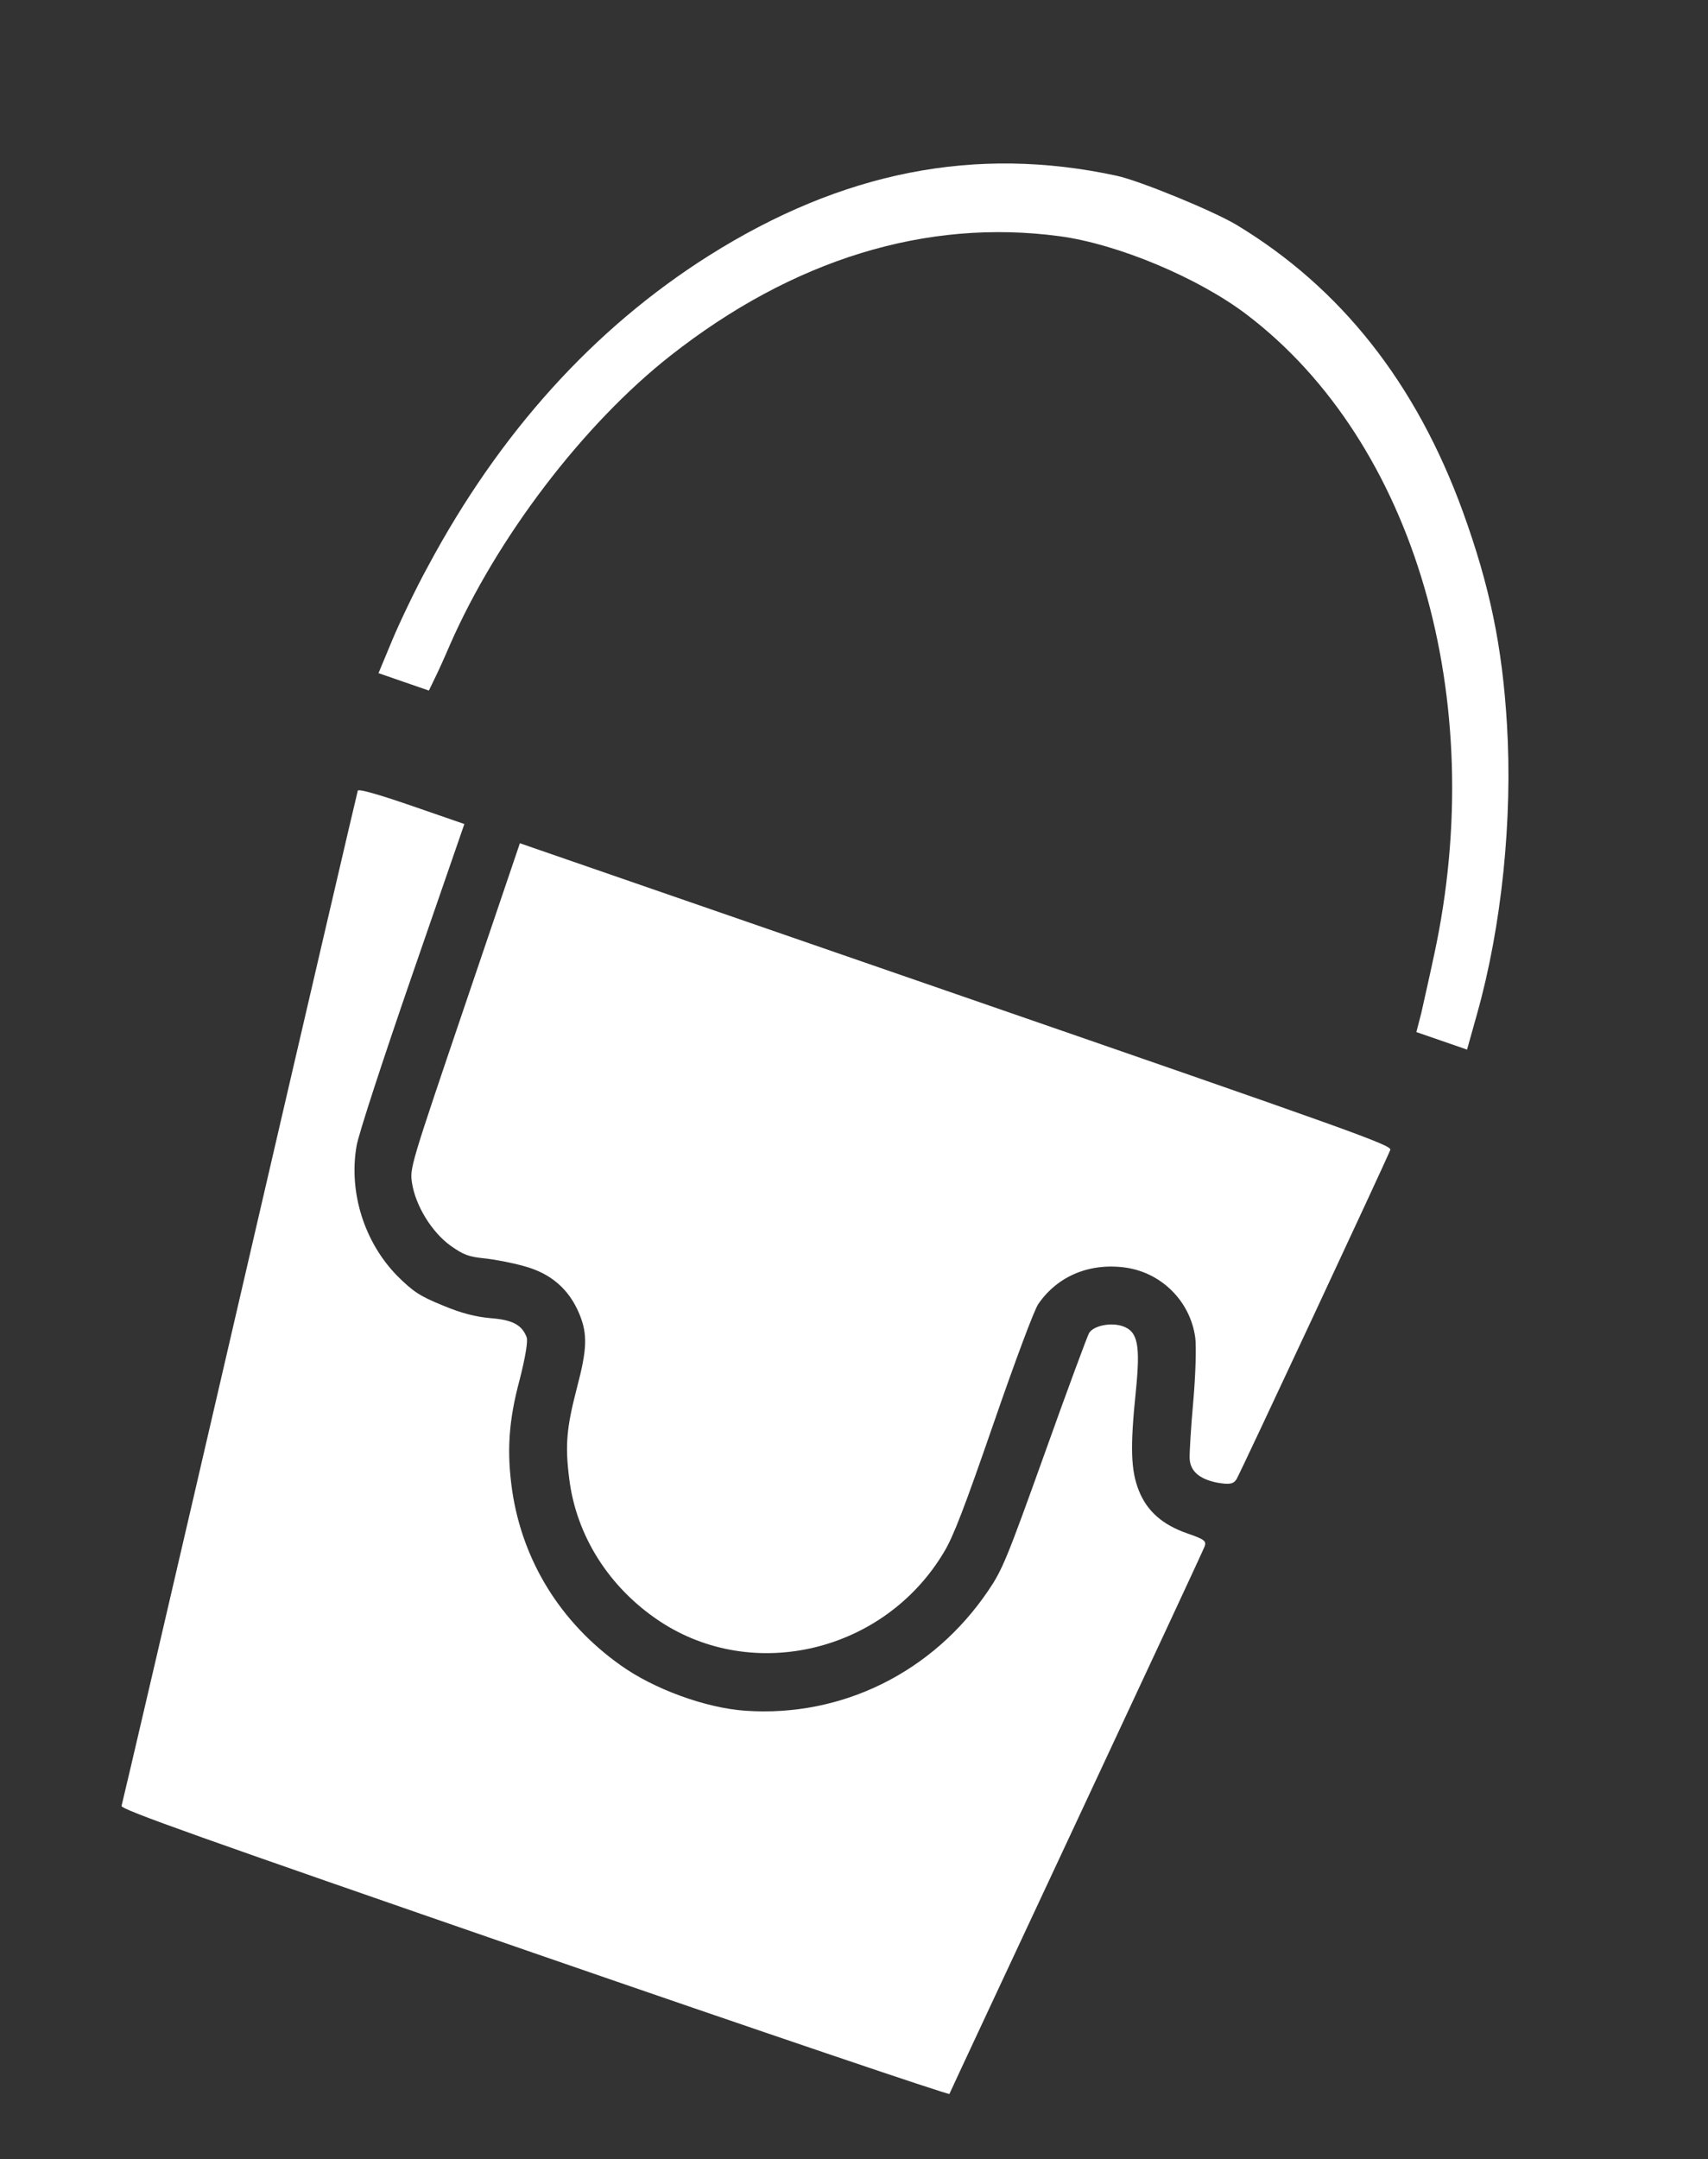 <svg width="110" height="139" viewBox="0 0 110 139" fill="none" xmlns="http://www.w3.org/2000/svg">
<rect x="0" y="0" width="110" height="139" fill="#333333" stroke="none"/>
<path d="M71.917 11.315C62.806 9.347 54.23 11.052 45.647 16.463C38.255 21.132 32.174 27.848 27.558 36.471C26.758 37.925 25.739 40.072 25.256 41.224L24.377 43.337L25.989 43.895L27.621 44.459L27.996 43.682C28.197 43.285 28.648 42.287 28.985 41.497C31.997 34.627 37.56 27.32 43.163 22.911C51.07 16.69 59.669 14.058 68.235 15.207C71.991 15.709 77.185 17.889 80.296 20.256C91.094 28.466 95.934 45.001 92.36 61.483C92.064 62.892 91.675 64.57 91.531 65.235L91.218 66.445L92.85 67.009L94.482 67.573L95.121 65.295C96.715 59.638 97.422 52.74 97.052 46.623C96.749 41.601 95.944 37.724 94.216 32.952C91.2 24.657 86.351 18.53 79.638 14.479C78.125 13.571 73.361 11.622 71.917 11.315Z" fill="white"/>
<path d="M23.043 50.902C23.001 51.022 19.575 65.721 15.439 83.573C11.31 101.406 7.877 116.124 7.828 116.264C7.752 116.484 12.894 118.306 34.414 125.746C49.081 130.816 61.117 134.888 61.145 134.808C61.172 134.728 64.864 126.833 69.322 117.301C73.788 107.749 77.507 99.774 77.583 99.554C77.7 99.215 77.581 99.106 76.482 98.726C74.864 98.167 73.871 97.287 73.344 95.963C72.83 94.667 72.779 93.196 73.147 89.609C73.454 86.584 73.284 85.72 72.304 85.381C71.545 85.119 70.439 85.341 70.14 85.819C70.017 86.044 68.721 89.534 67.272 93.596C64.837 100.382 64.555 101.068 63.644 102.408C60.082 107.664 54.226 110.561 48.02 110.138C45.461 109.969 42.085 108.735 39.936 107.186C36.095 104.449 33.658 100.497 32.986 95.97C32.626 93.452 32.755 91.461 33.474 88.801C33.837 87.361 34.009 86.347 33.918 86.092C33.613 85.293 33.008 84.972 31.592 84.862C30.637 84.778 29.73 84.554 28.518 84.046C27.047 83.448 26.609 83.162 25.578 82.135C23.462 79.972 22.448 76.758 22.963 73.781C23.071 73.081 24.683 68.157 26.541 62.782L29.906 53.051L26.509 51.877C24.291 51.11 23.084 50.782 23.043 50.902Z" fill="white"/>
<path d="M29.936 64.739C26.418 75.11 26.383 75.21 26.539 76.181C26.77 77.648 27.822 79.331 29.002 80.187C29.865 80.798 30.184 80.909 31.2 81.014C31.847 81.081 33.002 81.301 33.735 81.51C35.475 81.977 36.647 82.986 37.318 84.605C37.851 85.908 37.807 86.877 37.158 89.337C36.494 91.904 36.382 93.006 36.658 95.182C37.106 98.871 39.235 102.224 42.494 104.38C48.54 108.372 56.961 106.339 60.783 99.943C61.395 98.947 62.119 97.049 63.998 91.614C65.379 87.618 66.613 84.308 66.871 83.95C68.128 82.126 70.21 81.279 72.533 81.613C74.849 81.966 76.654 83.798 76.976 86.102C77.056 86.711 76.996 88.569 76.85 90.219C76.698 91.889 76.606 93.513 76.616 93.874C76.64 94.71 77.243 95.231 78.417 95.458C79.178 95.587 79.439 95.543 79.636 95.231C79.902 94.786 89.367 74.525 89.54 74.026C89.643 73.726 87.073 72.815 61.576 64L33.482 54.288L29.936 64.739Z" fill="white"/>
</svg>
